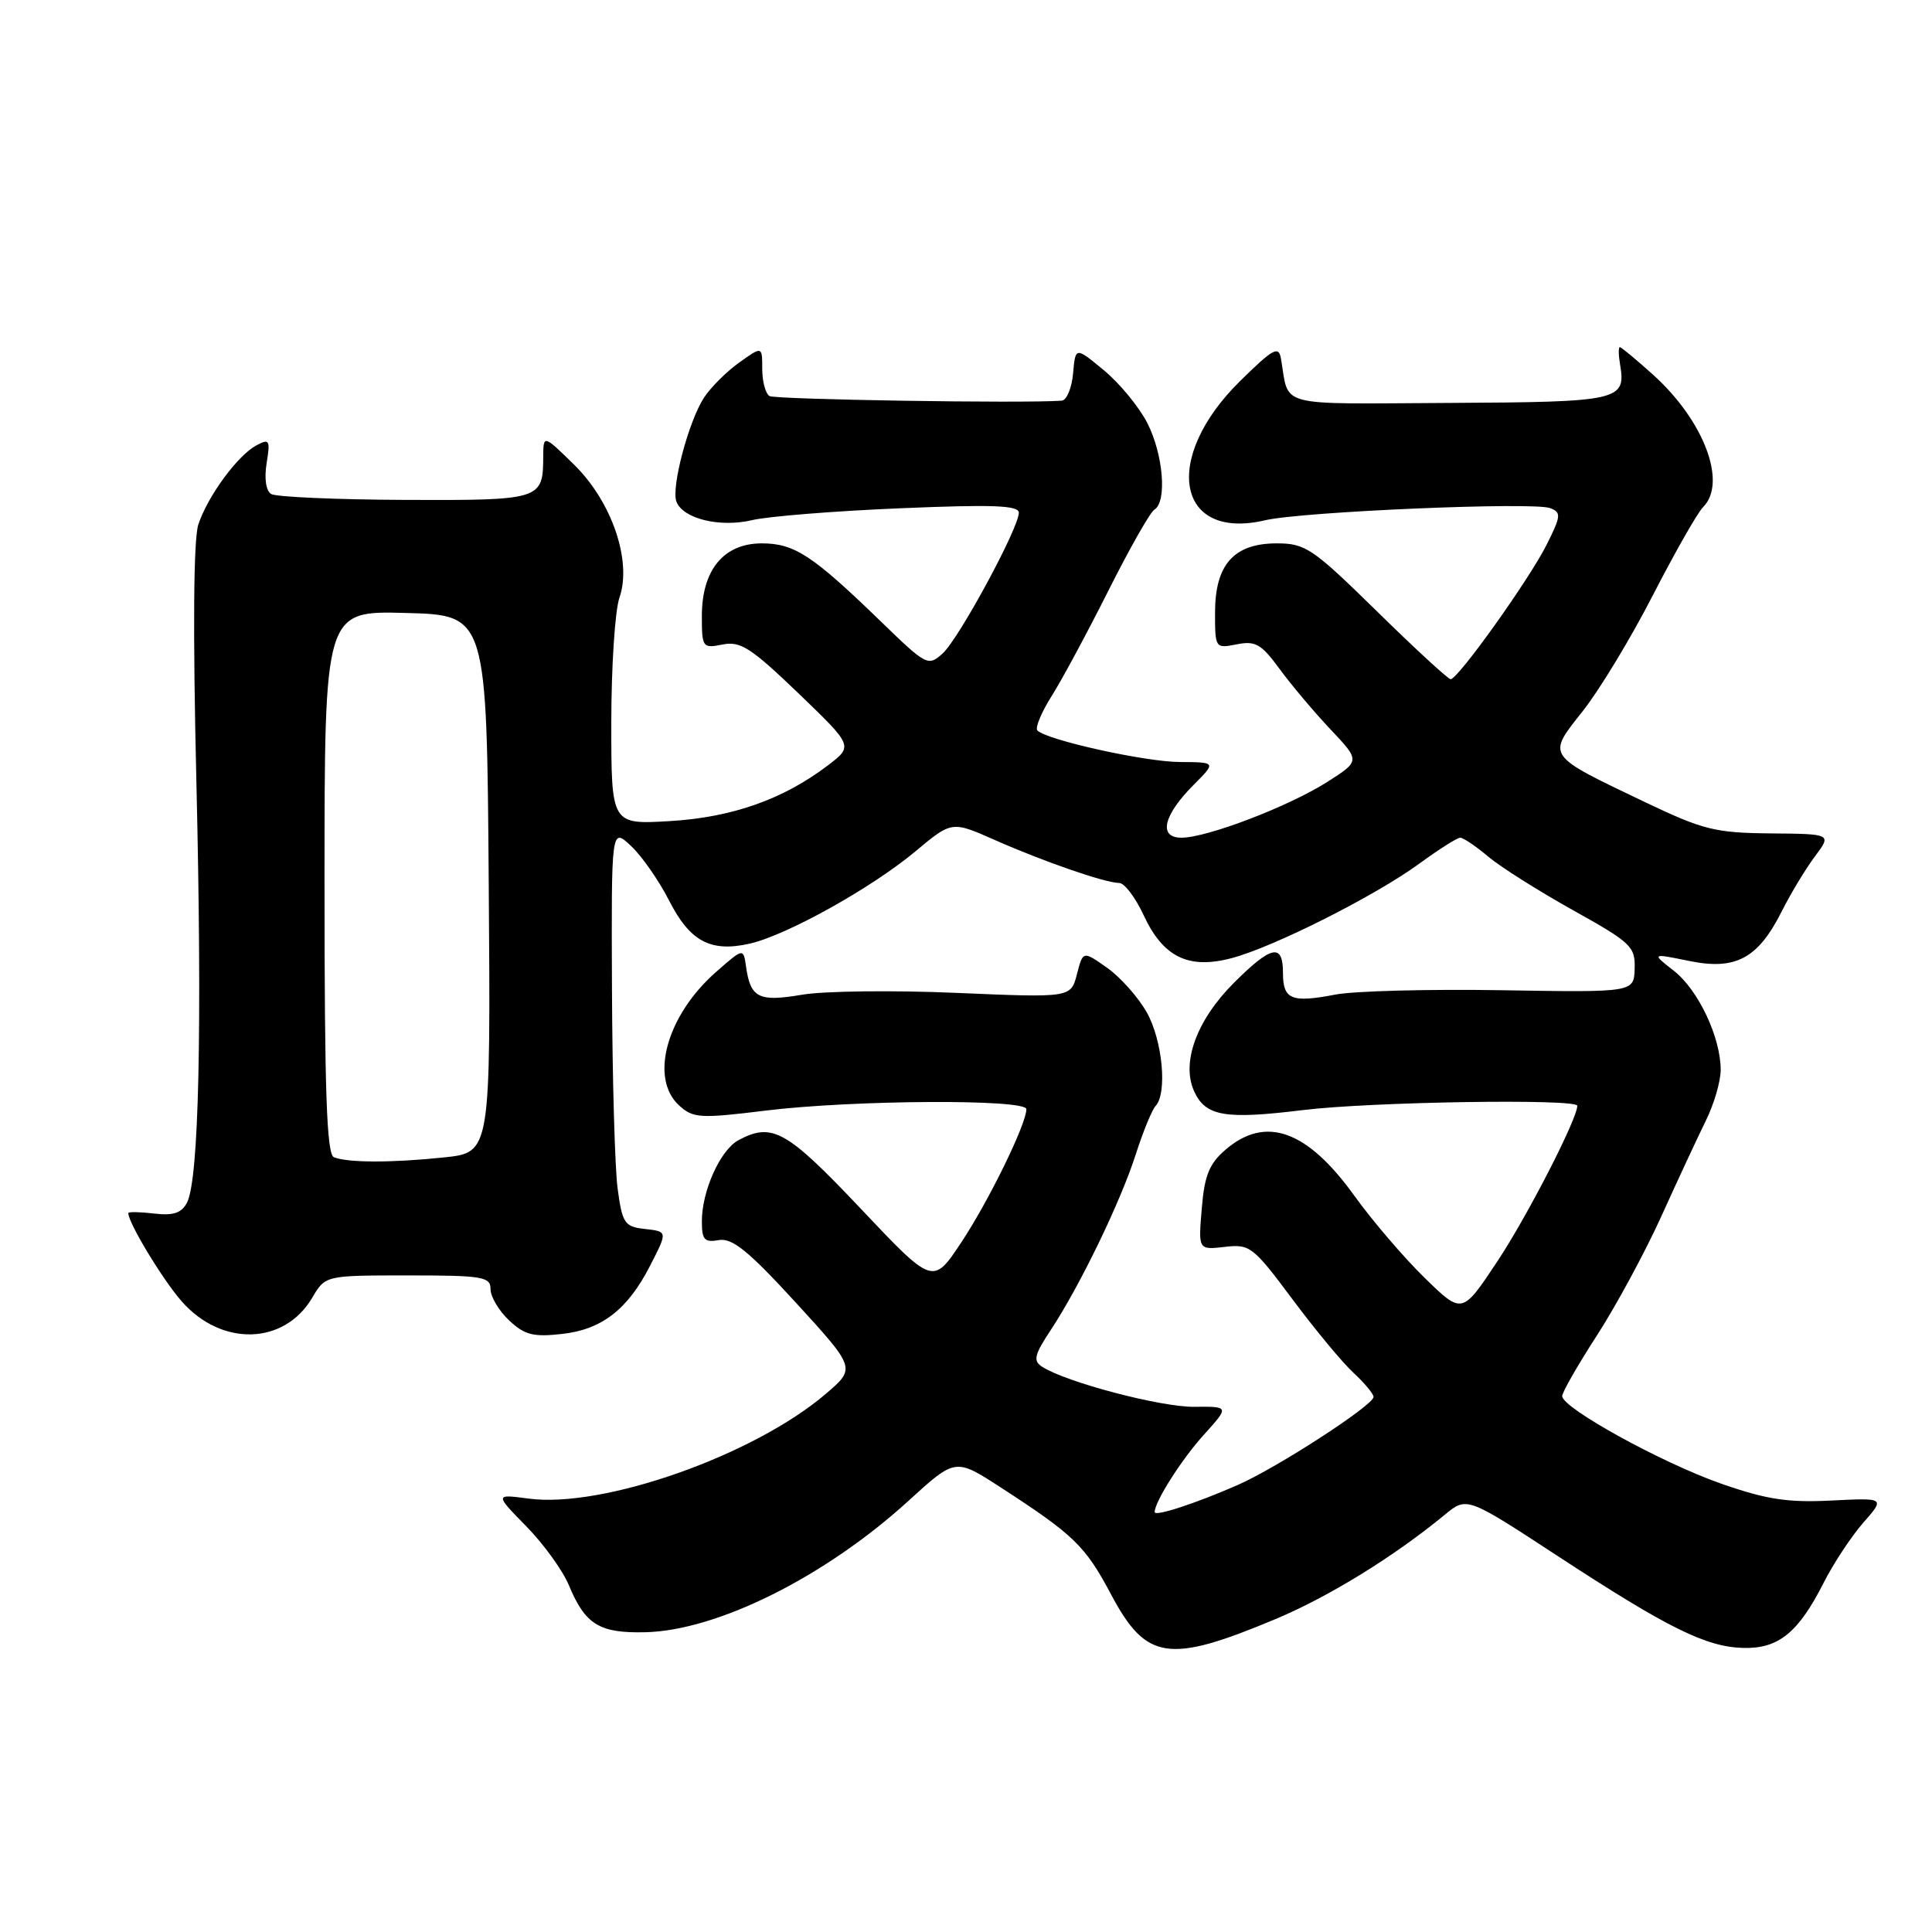 <?xml version="1.0" encoding="UTF-8" standalone="no"?>
<!DOCTYPE svg PUBLIC "-//W3C//DTD SVG 1.1//EN" "http://www.w3.org/Graphics/SVG/1.1/DTD/svg11.dtd" >
<svg xmlns="http://www.w3.org/2000/svg" xmlns:xlink="http://www.w3.org/1999/xlink" version="1.1" viewBox="0 0 256 256">
 <g >
 <path fill="currentColor"
d=" M 169.03 214.53 C 176.10 211.56 184.69 206.27 191.43 200.72 C 194.36 198.30 194.36 198.30 206.34 206.14 C 221.01 215.74 226.05 218.23 231.00 218.36 C 235.64 218.48 238.28 216.35 241.61 209.79 C 242.92 207.19 245.30 203.59 246.89 201.77 C 249.79 198.47 249.79 198.47 242.65 198.83 C 236.88 199.12 234.05 198.69 228.03 196.58 C 220.20 193.84 207.00 186.57 207.00 184.99 C 207.00 184.48 209.07 180.86 211.61 176.94 C 214.14 173.02 217.98 165.92 220.14 161.16 C 222.29 156.40 224.95 150.70 226.03 148.50 C 227.12 146.30 228.00 143.27 228.00 141.77 C 228.00 137.44 225.03 131.17 221.80 128.64 C 218.82 126.31 218.82 126.31 223.82 127.33 C 229.99 128.60 232.95 127.01 236.10 120.74 C 237.27 118.41 239.24 115.15 240.47 113.50 C 242.72 110.50 242.72 110.50 234.61 110.43 C 227.27 110.36 225.70 109.97 218.00 106.30 C 204.74 99.96 204.95 100.27 209.72 94.23 C 211.93 91.44 216.12 84.52 219.03 78.84 C 221.95 73.17 224.93 67.93 225.67 67.19 C 228.89 63.97 225.80 55.76 219.07 49.68 C 216.83 47.66 214.83 46.00 214.64 46.00 C 214.44 46.00 214.45 47.01 214.66 48.25 C 215.49 53.09 214.67 53.27 192.06 53.39 C 168.73 53.51 170.87 54.07 169.73 47.50 C 169.43 45.78 168.68 46.20 164.31 50.50 C 153.92 60.73 155.89 71.69 167.62 68.94 C 172.53 67.79 203.21 66.48 205.41 67.33 C 206.90 67.90 206.85 68.37 204.91 72.23 C 202.58 76.85 193.19 90.00 192.22 90.00 C 191.89 90.00 187.49 85.95 182.45 81.00 C 173.91 72.63 172.98 72.00 169.17 72.00 C 163.50 72.00 161.00 74.81 161.00 81.16 C 161.00 85.90 161.03 85.94 163.87 85.38 C 166.35 84.88 167.13 85.33 169.56 88.65 C 171.11 90.77 174.15 94.37 176.31 96.66 C 180.24 100.82 180.24 100.82 175.87 103.61 C 170.76 106.86 159.94 111.00 156.55 111.00 C 153.44 111.00 154.14 108.02 158.21 103.95 C 161.15 101.00 161.15 101.00 156.33 100.97 C 151.73 100.95 138.74 98.07 137.46 96.79 C 137.13 96.46 137.97 94.42 139.33 92.26 C 140.70 90.10 144.09 83.79 146.88 78.24 C 149.66 72.70 152.40 67.87 152.97 67.52 C 154.66 66.48 154.14 60.20 152.03 56.06 C 150.94 53.93 148.36 50.79 146.28 49.07 C 142.50 45.94 142.50 45.94 142.19 49.47 C 142.02 51.41 141.34 53.04 140.69 53.09 C 135.63 53.47 102.72 52.94 101.96 52.48 C 101.43 52.15 101.00 50.53 101.00 48.87 C 101.00 45.86 101.00 45.86 97.96 48.03 C 96.29 49.22 94.19 51.31 93.29 52.68 C 91.26 55.78 88.91 64.61 89.63 66.47 C 90.50 68.74 95.39 69.93 99.66 68.92 C 101.77 68.42 110.59 67.71 119.25 67.35 C 131.56 66.83 135.00 66.96 135.00 67.94 C 135.00 69.97 127.06 84.63 124.91 86.58 C 122.98 88.33 122.77 88.21 116.72 82.35 C 107.66 73.57 105.27 72.00 100.94 72.00 C 95.90 72.00 93.00 75.52 93.00 81.61 C 93.00 85.81 93.09 85.93 95.75 85.40 C 98.12 84.93 99.51 85.83 105.78 91.85 C 113.06 98.85 113.06 98.85 109.72 101.40 C 103.81 105.91 97.01 108.31 88.75 108.80 C 81.00 109.26 81.00 109.26 81.00 95.78 C 81.00 88.36 81.49 80.90 82.08 79.19 C 83.77 74.35 81.07 66.45 76.04 61.54 C 72.00 57.59 72.00 57.59 71.98 60.55 C 71.96 66.22 71.67 66.31 53.64 66.24 C 44.54 66.20 36.57 65.85 35.93 65.46 C 35.24 65.03 35.00 63.41 35.33 61.37 C 35.83 58.30 35.70 58.09 33.98 59.01 C 31.48 60.35 27.53 65.73 26.28 69.50 C 25.64 71.43 25.55 83.57 26.02 103.50 C 26.80 136.29 26.36 156.29 24.78 159.35 C 24.06 160.74 22.98 161.10 20.41 160.80 C 18.54 160.58 17.00 160.55 17.00 160.74 C 17.00 162.04 21.55 169.56 24.08 172.44 C 29.37 178.46 37.66 178.23 41.37 171.96 C 43.11 169.00 43.11 169.00 54.06 169.00 C 63.99 169.00 65.00 169.17 65.00 170.83 C 65.00 171.83 66.11 173.69 67.46 174.96 C 69.52 176.89 70.66 177.19 74.52 176.75 C 79.74 176.16 83.16 173.51 86.10 167.79 C 88.50 163.10 88.52 163.19 85.25 162.82 C 82.77 162.53 82.44 162.02 81.84 157.50 C 81.47 154.75 81.14 142.86 81.09 131.08 C 81.00 109.65 81.00 109.65 83.60 112.08 C 85.03 113.41 87.29 116.65 88.64 119.29 C 91.41 124.74 94.14 126.21 99.33 125.04 C 104.23 123.93 115.48 117.67 121.31 112.80 C 126.12 108.78 126.12 108.78 131.81 111.30 C 138.32 114.18 146.48 117.00 148.31 117.00 C 148.99 117.00 150.44 118.91 151.53 121.25 C 154.12 126.84 157.49 128.48 163.23 126.95 C 168.83 125.46 182.29 118.67 188.13 114.39 C 190.68 112.53 193.09 111.00 193.49 111.00 C 193.89 111.00 195.55 112.12 197.18 113.49 C 198.81 114.87 203.87 118.06 208.42 120.60 C 216.14 124.90 216.69 125.42 216.60 128.36 C 216.50 131.50 216.50 131.50 199.00 131.21 C 189.38 131.05 179.47 131.31 176.98 131.78 C 171.12 132.91 170.00 132.45 170.00 128.92 C 170.00 124.94 168.49 125.25 163.48 130.25 C 158.56 135.17 156.50 140.81 158.23 144.60 C 159.74 147.92 162.30 148.36 172.66 147.09 C 181.62 145.99 209.00 145.56 209.00 146.52 C 209.00 148.26 202.34 161.22 198.40 167.15 C 193.74 174.17 193.74 174.17 188.78 169.33 C 186.05 166.67 181.85 161.77 179.45 158.43 C 173.20 149.74 167.70 147.78 162.40 152.33 C 160.23 154.20 159.60 155.74 159.24 160.14 C 158.78 165.62 158.78 165.62 162.28 165.22 C 165.62 164.83 166.03 165.15 171.25 172.15 C 174.26 176.19 177.91 180.59 179.36 181.92 C 180.81 183.26 182.00 184.69 182.00 185.10 C 182.00 186.20 169.23 194.48 164.00 196.77 C 158.47 199.20 153.00 200.99 153.00 200.36 C 153.00 198.98 156.55 193.40 159.51 190.12 C 162.91 186.36 162.91 186.36 158.21 186.41 C 153.78 186.45 141.21 183.14 138.07 181.09 C 136.87 180.31 137.06 179.51 139.22 176.25 C 143.05 170.46 148.48 159.25 150.48 153.00 C 151.45 149.97 152.64 147.07 153.12 146.55 C 154.70 144.84 154.04 137.85 151.95 134.14 C 150.82 132.14 148.46 129.48 146.70 128.24 C 143.50 125.98 143.50 125.98 142.70 129.09 C 141.89 132.21 141.89 132.21 126.69 131.56 C 118.34 131.20 109.14 131.31 106.25 131.81 C 100.52 132.78 99.44 132.24 98.85 128.05 C 98.50 125.61 98.50 125.61 94.86 128.81 C 88.31 134.57 86.03 142.90 90.01 146.50 C 91.85 148.17 92.78 148.23 101.45 147.16 C 113.02 145.74 136.00 145.61 136.00 146.97 C 136.00 148.94 131.01 159.15 127.37 164.63 C 123.62 170.28 123.62 170.28 114.04 160.14 C 104.21 149.75 102.32 148.69 97.85 151.08 C 95.45 152.37 93.00 157.79 93.00 161.83 C 93.00 164.28 93.34 164.66 95.25 164.32 C 97.03 164.01 99.16 165.74 105.45 172.60 C 113.40 181.29 113.40 181.29 109.45 184.67 C 99.91 192.84 79.92 199.89 70.03 198.57 C 65.56 197.98 65.56 197.98 69.73 202.24 C 72.03 204.58 74.58 208.11 75.39 210.08 C 77.56 215.28 79.43 216.42 85.50 216.28 C 95.07 216.06 109.37 208.91 120.40 198.85 C 126.59 193.20 126.59 193.20 132.55 197.06 C 142.33 203.40 143.80 204.83 147.22 211.27 C 151.88 220.03 154.85 220.47 169.03 214.53 Z  M 44.25 153.34 C 43.28 152.95 43.00 144.71 43.00 116.88 C 43.00 80.93 43.00 80.93 53.75 81.22 C 64.50 81.50 64.50 81.50 64.76 117.11 C 65.02 152.71 65.02 152.71 58.87 153.36 C 51.88 154.09 46.09 154.08 44.25 153.34 Z "/>
</g>
</svg>